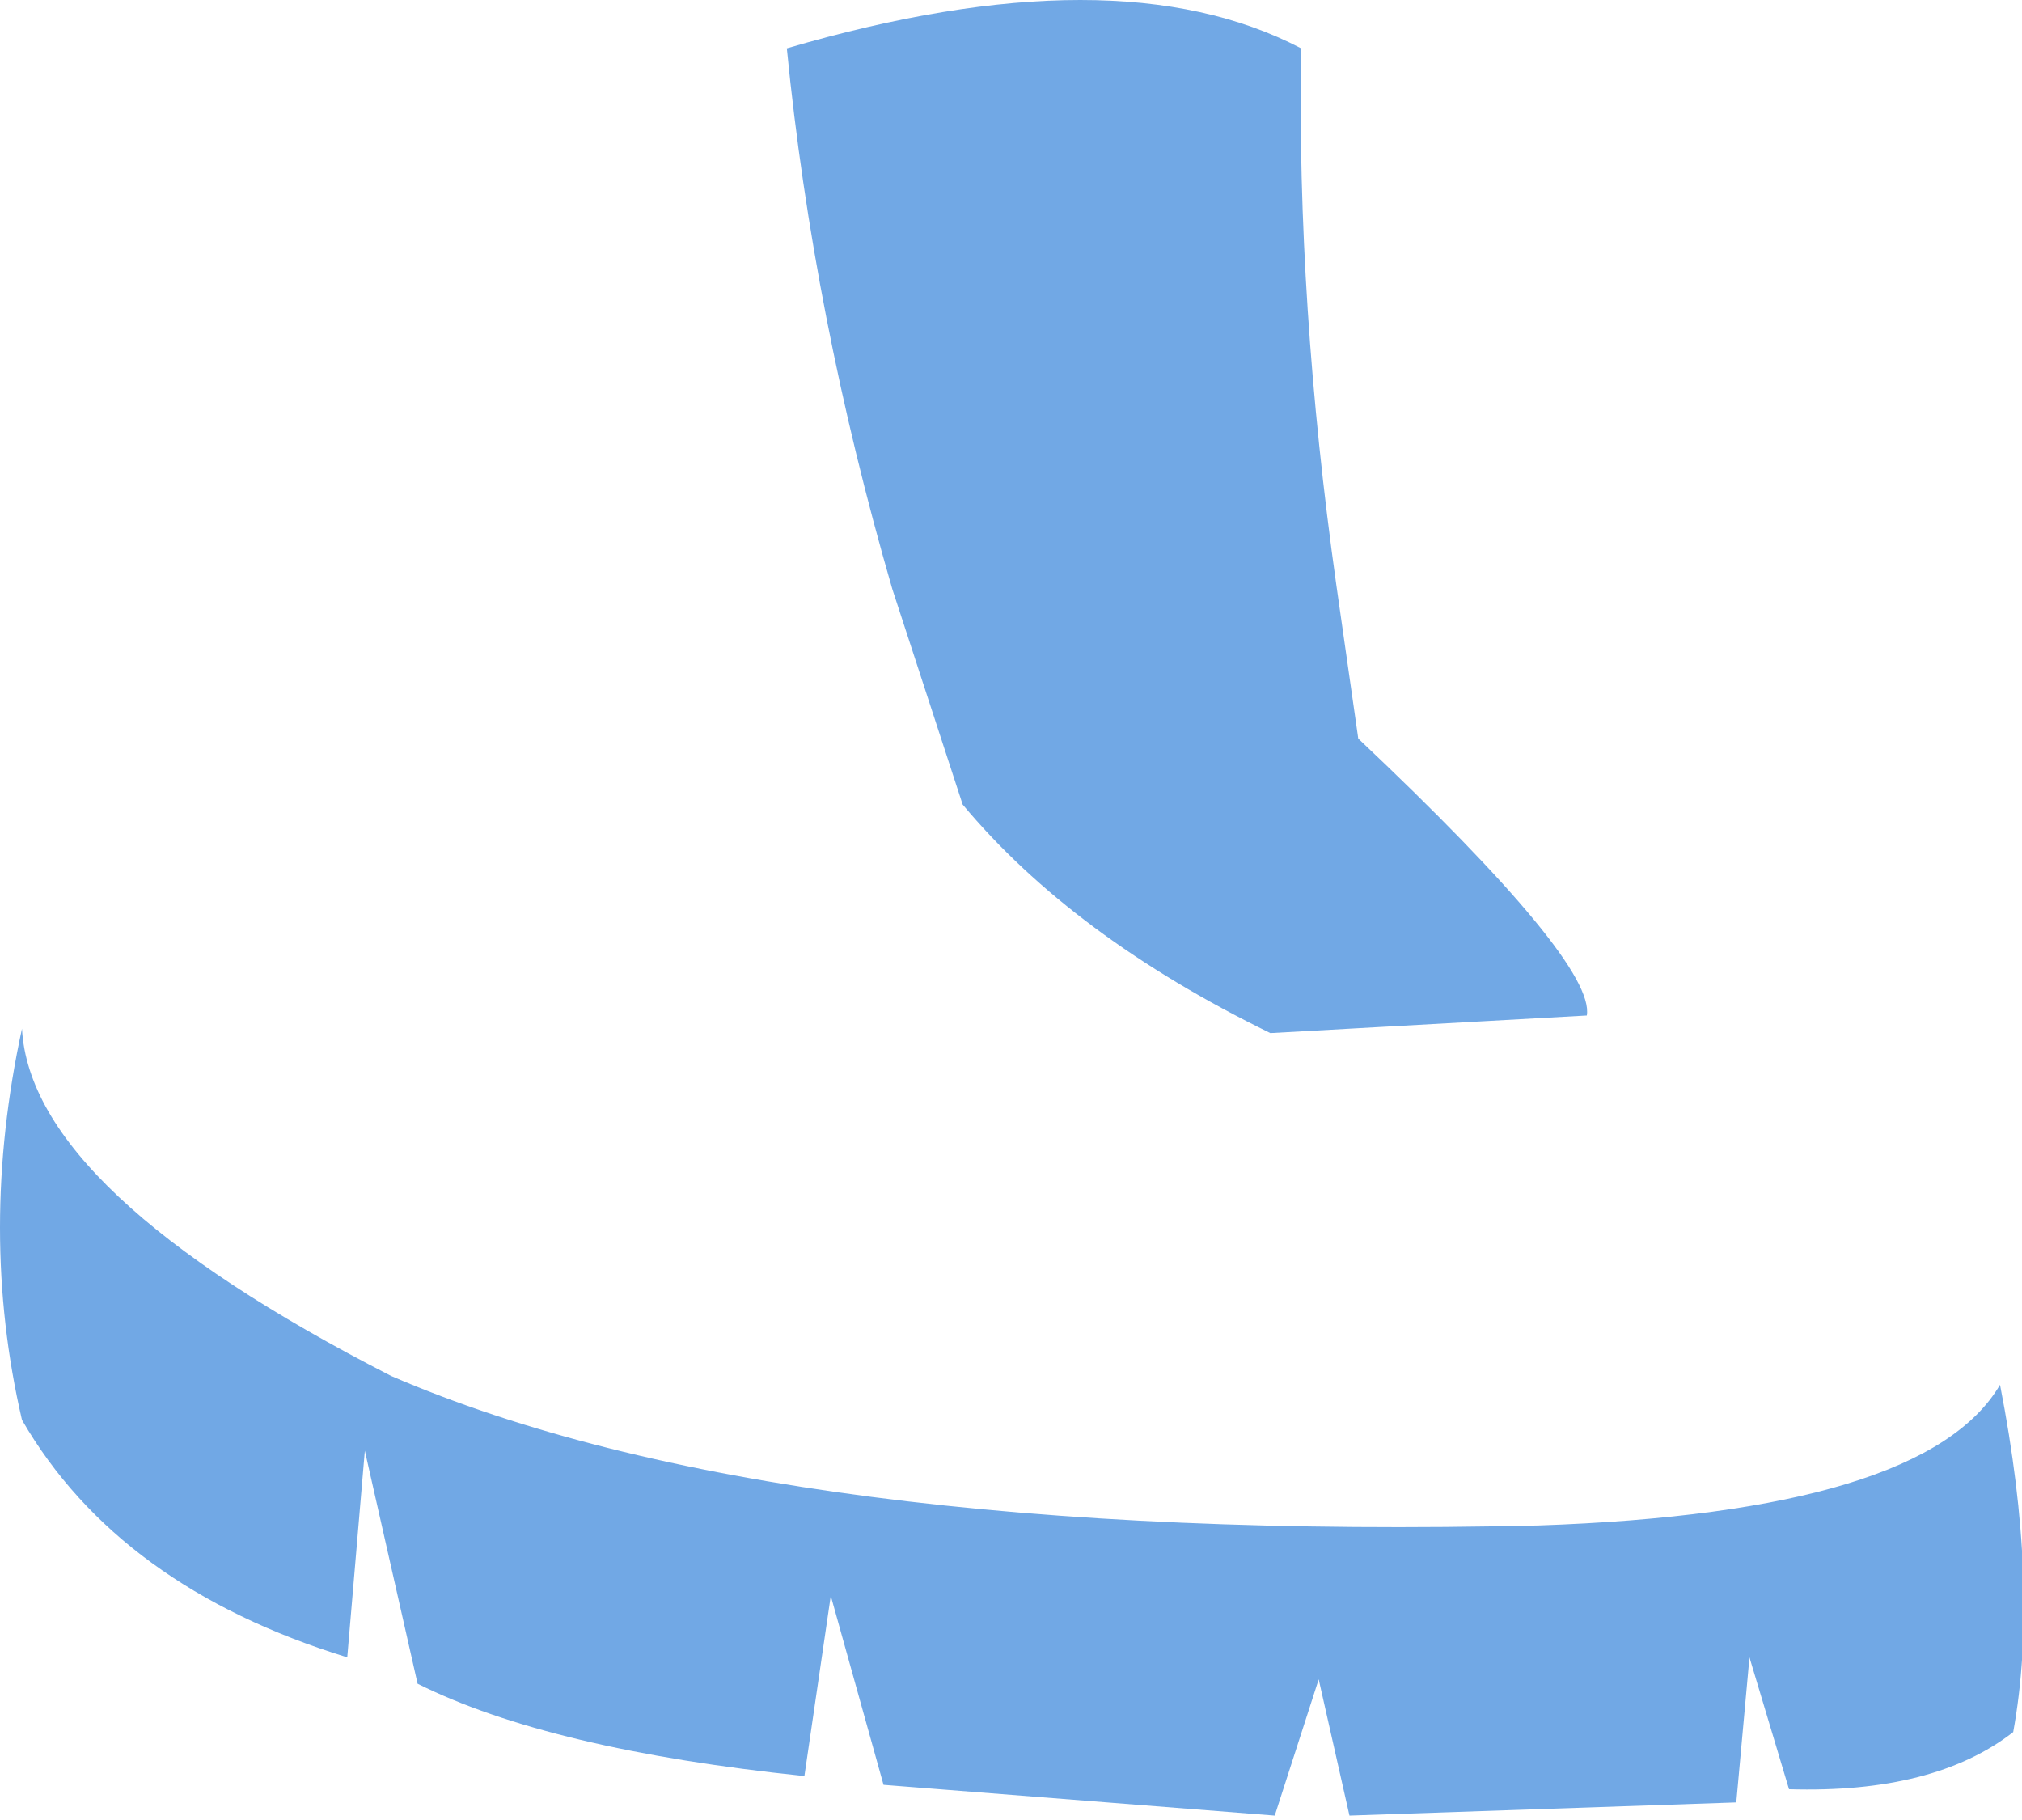 <?xml version="1.0" encoding="UTF-8" standalone="no"?>
<svg xmlns:xlink="http://www.w3.org/1999/xlink" height="20.7px" width="23.0px" xmlns="http://www.w3.org/2000/svg">
  <g transform="matrix(1.0, 0.0, 0.0, 1.0, 0.0, 10.35)">
    <path d="M0.25 1.35 Q0.35 3.2 4.45 5.3 8.85 7.2 17.5 7.0 21.9 6.85 22.75 5.4 23.2 7.7 22.9 9.35 22.0 10.05 20.35 10.0 L19.9 8.5 19.75 10.15 15.35 10.3 15.0 8.75 14.5 10.3 10.05 9.95 9.45 7.8 9.15 9.85 Q6.25 9.55 4.75 8.8 L4.15 6.15 3.95 8.5 Q1.35 7.7 0.25 5.8 -0.25 3.65 0.25 1.35 M8.95 -9.8 Q12.7 -10.9 14.8 -9.8 14.75 -6.9 15.2 -3.7 L15.45 -1.95 Q18.15 0.6 18.05 1.2 L14.45 1.4 Q12.2 0.3 10.95 -1.2 L10.15 -3.65 Q9.25 -6.75 8.95 -9.8" fill="#71a8e5" fill-rule="evenodd" stroke="none"/>
  </g>
</svg>
